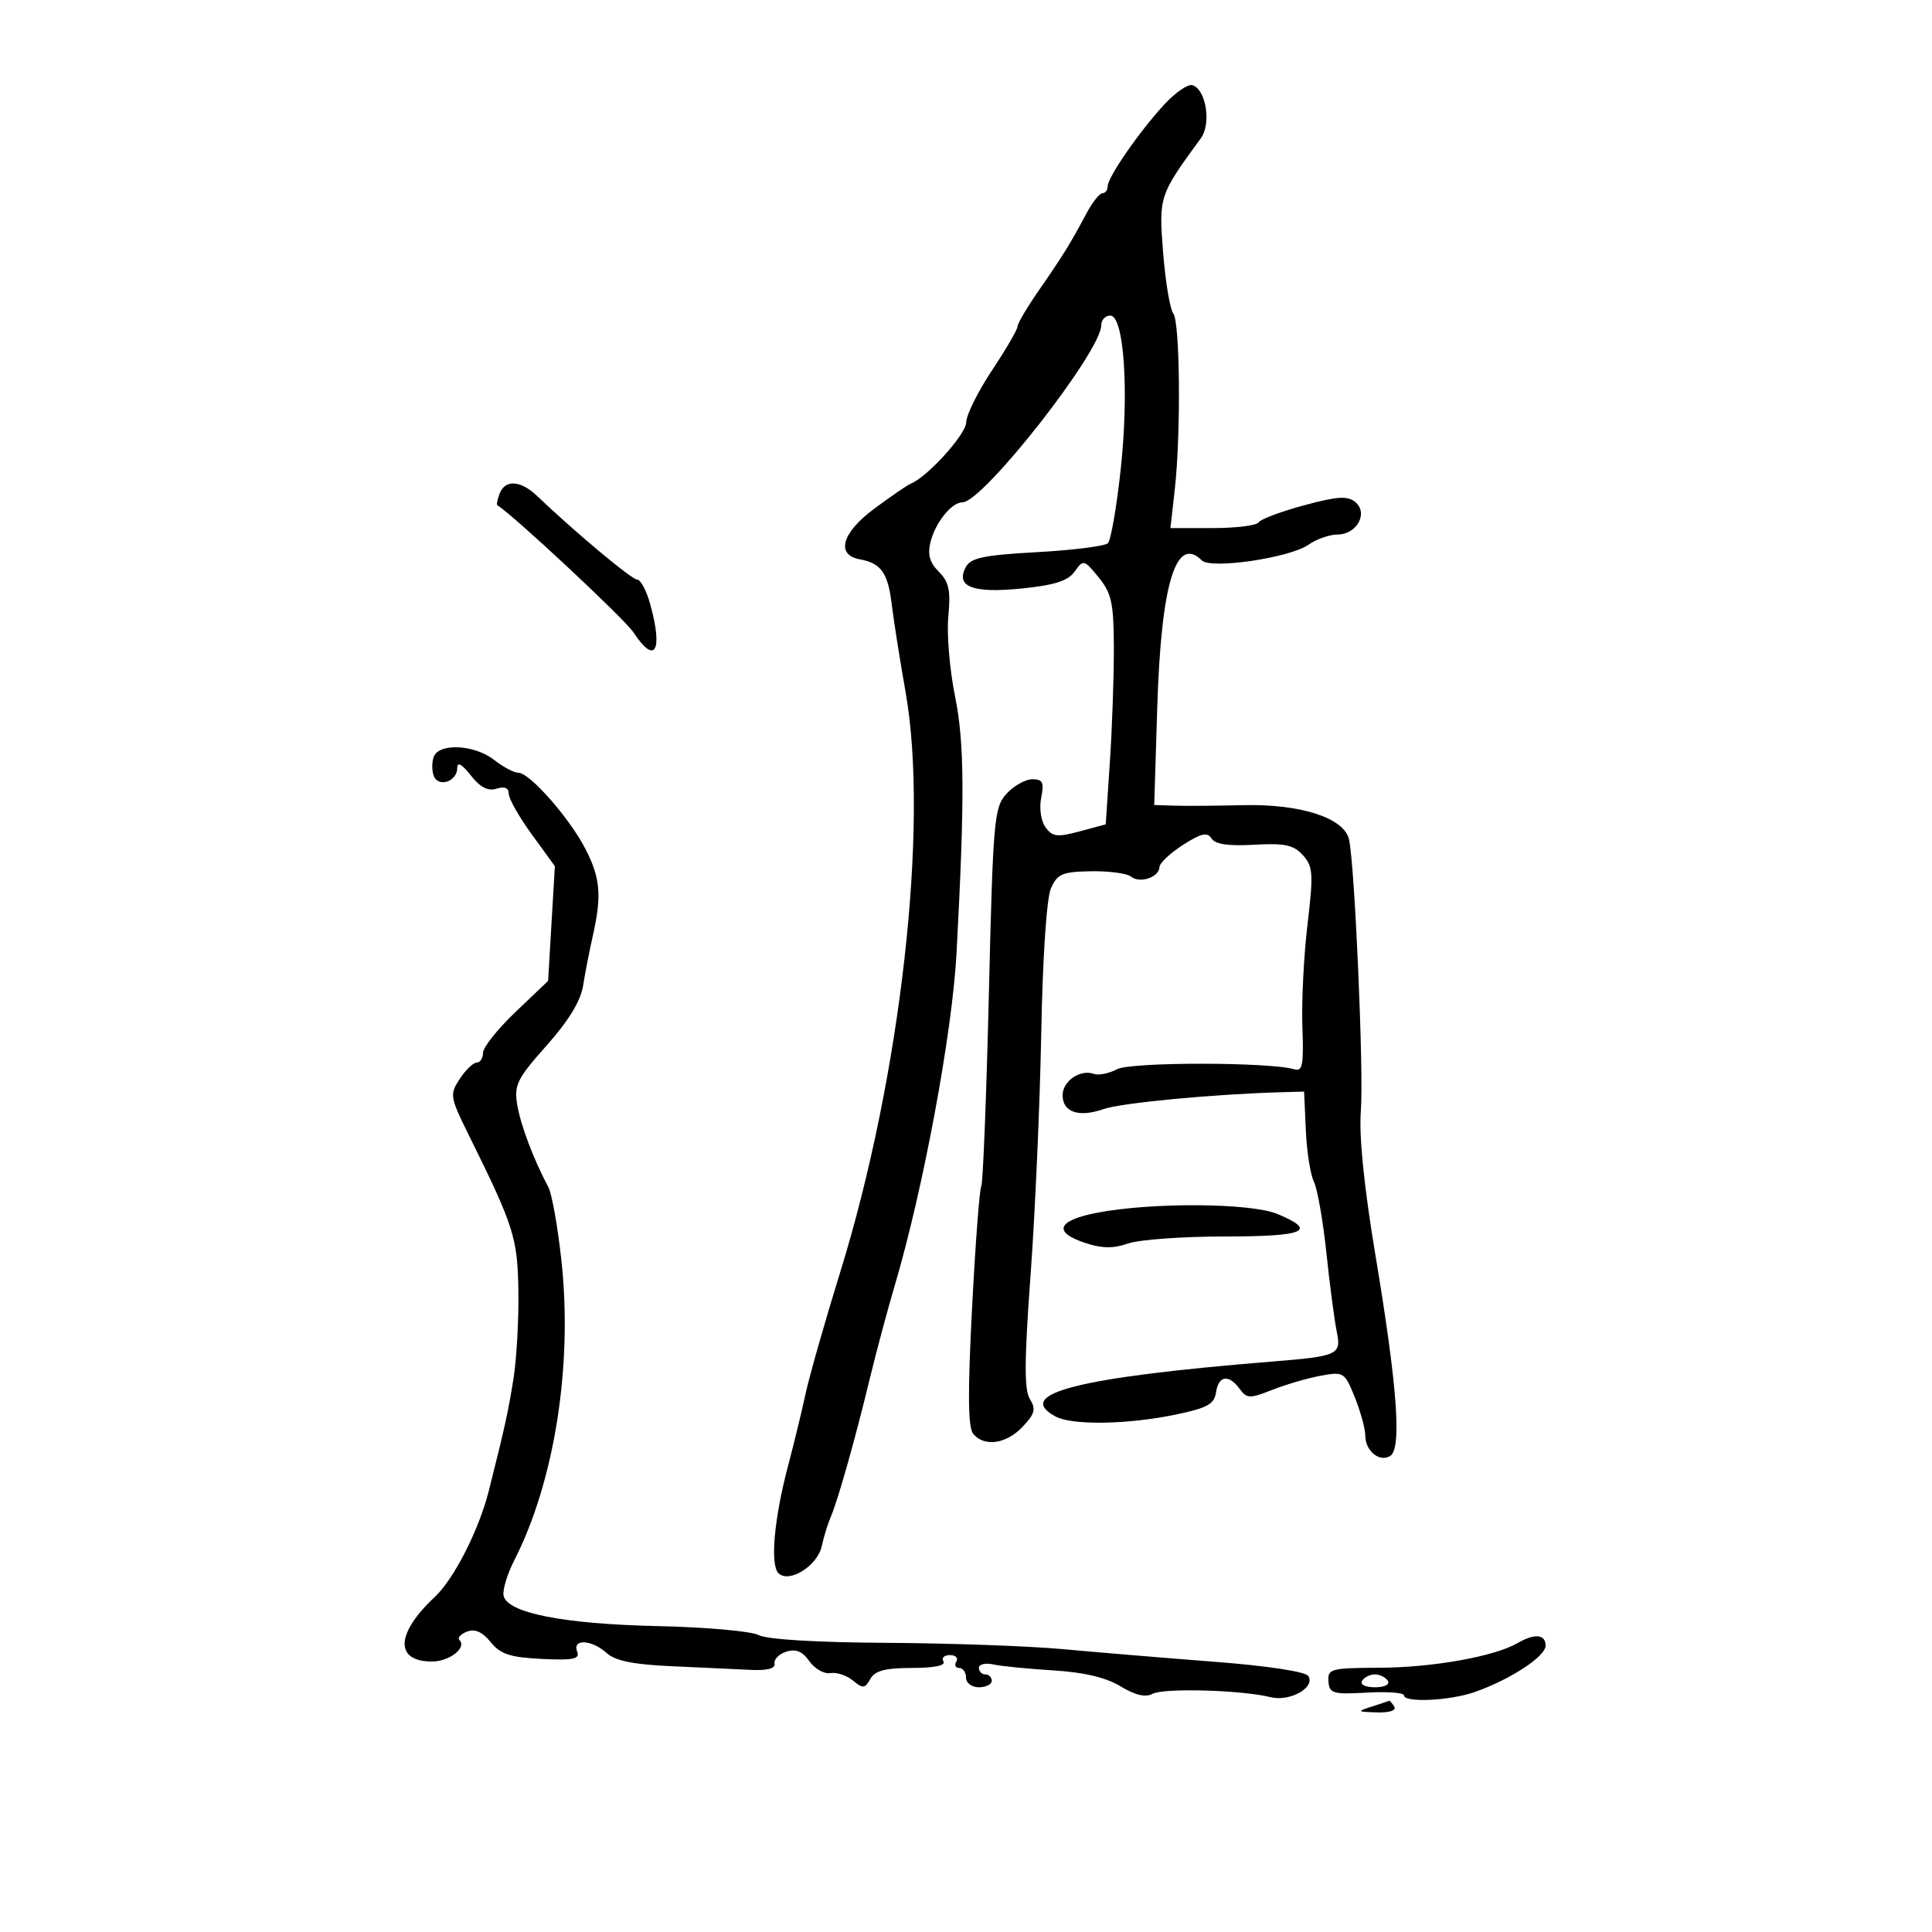 <svg xmlns="http://www.w3.org/2000/svg" width="300" height="300" viewBox="0 0 300 300" version="1.1">
	<path d="M 180.890 16.118 C 177.050 20.228, 172 27.507, 172 28.930 C 172 29.519, 171.633 30, 171.185 30 C 170.737 30, 169.594 31.462, 168.644 33.250 C 166.240 37.777, 164.984 39.803, 161.250 45.180 C 159.463 47.754, 158 50.239, 158 50.702 C 158 51.164, 156.213 54.233, 154.028 57.521 C 151.844 60.810, 150.044 64.440, 150.028 65.589 C 150.003 67.437, 144.050 74.024, 141.436 75.097 C 140.896 75.319, 138.332 77.075, 135.740 79 C 130.724 82.724, 129.744 86.157, 133.500 86.847 C 136.821 87.458, 137.875 88.941, 138.467 93.832 C 138.777 96.399, 139.746 102.539, 140.620 107.475 C 144.277 128.123, 139.886 167.101, 130.479 197.500 C 128.096 205.200, 125.662 213.750, 125.070 216.500 C 124.478 219.250, 123.276 224.200, 122.399 227.500 C 120.213 235.724, 119.556 242.956, 120.877 244.277 C 122.516 245.916, 126.944 243.146, 127.605 240.067 C 127.908 238.655, 128.543 236.600, 129.016 235.500 C 130.125 232.921, 132.779 223.513, 135.080 214 C 136.078 209.875, 137.827 203.350, 138.967 199.500 C 143.355 184.683, 147.868 160.387, 148.528 148.028 C 149.820 123.815, 149.770 115.364, 148.289 108.071 C 147.459 103.986, 146.994 98.413, 147.256 95.688 C 147.640 91.692, 147.354 90.354, 145.779 88.779 C 144.359 87.359, 144.008 86.101, 144.491 84.163 C 145.250 81.123, 147.764 78, 149.454 78 C 152.639 78, 171 54.574, 171 50.510 C 171 49.680, 171.629 49, 172.399 49 C 174.548 49, 175.340 60.807, 174.009 73.006 C 173.379 78.778, 172.494 83.877, 172.043 84.338 C 171.592 84.799, 166.653 85.428, 161.068 85.736 C 152.794 86.192, 150.739 86.619, 149.977 88.043 C 148.334 91.113, 151.037 92.154, 158.649 91.382 C 163.774 90.862, 165.848 90.197, 166.880 88.740 C 168.218 86.850, 168.329 86.877, 170.594 89.646 C 172.599 92.098, 172.932 93.626, 172.959 100.500 C 172.976 104.900, 172.699 112.888, 172.344 118.252 L 171.698 128.004 167.653 129.094 C 164.183 130.028, 163.428 129.939, 162.353 128.468 C 161.640 127.493, 161.348 125.512, 161.675 123.877 C 162.151 121.494, 161.915 121, 160.299 121 C 159.226 121, 157.425 122.013, 156.296 123.250 C 154.361 125.370, 154.203 127.171, 153.549 154.463 C 153.167 170.392, 152.635 183.781, 152.367 184.215 C 152.099 184.650, 151.456 193.170, 150.938 203.149 C 150.254 216.349, 150.304 221.661, 151.121 222.646 C 152.842 224.720, 156.249 224.231, 158.796 221.544 C 160.696 219.541, 160.890 218.797, 159.922 217.247 C 159.026 215.812, 159.051 211.287, 160.030 197.937 C 160.733 188.346, 161.476 171.500, 161.683 160.500 C 161.905 148.641, 162.519 139.457, 163.190 137.939 C 164.181 135.694, 164.951 135.366, 169.411 135.290 C 172.210 135.243, 175.005 135.616, 175.623 136.119 C 176.986 137.230, 179.984 136.229, 180.042 134.643 C 180.066 134.014, 181.711 132.462, 183.698 131.193 C 186.533 129.382, 187.485 129.167, 188.120 130.193 C 188.677 131.094, 190.734 131.398, 194.738 131.171 C 199.491 130.902, 200.867 131.196, 202.310 132.790 C 203.894 134.541, 203.966 135.637, 203.021 143.619 C 202.443 148.504, 202.089 155.650, 202.235 159.500 C 202.456 165.336, 202.250 166.424, 201 166.045 C 197.219 164.897, 175.585 164.884, 173.446 166.029 C 172.209 166.691, 170.590 167.016, 169.849 166.751 C 167.735 165.997, 165 167.868, 165 170.067 C 165 172.712, 167.531 173.564, 171.376 172.213 C 174.103 171.255, 188.497 169.893, 199 169.598 L 202.500 169.500 202.767 175.500 C 202.914 178.800, 203.478 182.400, 204.021 183.500 C 204.564 184.600, 205.435 189.550, 205.956 194.500 C 206.477 199.450, 207.198 204.942, 207.558 206.704 C 208.309 210.375, 207.858 210.587, 197.500 211.426 C 167.311 213.875, 157.309 216.419, 163.934 219.965 C 166.507 221.342, 175.088 221.205, 182.500 219.669 C 187.464 218.641, 188.555 218.044, 188.820 216.213 C 189.199 213.587, 190.803 213.348, 192.497 215.666 C 193.611 217.189, 194.048 217.200, 197.608 215.800 C 199.748 214.958, 203.134 213.973, 205.132 213.611 C 208.647 212.975, 208.816 213.084, 210.382 216.997 C 211.272 219.221, 212 221.876, 212 222.898 C 212 225.303, 214.201 227.112, 215.871 226.080 C 217.689 224.956, 216.983 215.318, 213.594 195 C 211.797 184.227, 211.005 176.418, 211.313 172.500 C 211.777 166.587, 210.383 134.525, 209.481 130.362 C 208.756 127.013, 201.964 124.810, 193.034 125.025 C 188.890 125.125, 184.089 125.160, 182.364 125.103 L 179.227 125 179.702 109.750 C 180.298 90.609, 182.611 83.011, 186.621 87.021 C 188.027 88.427, 200.273 86.623, 203.189 84.580 C 204.430 83.711, 206.454 83, 207.687 83 C 210.682 83, 212.512 79.670, 210.455 77.963 C 209.245 76.959, 207.689 77.058, 202.465 78.472 C 198.896 79.438, 195.731 80.627, 195.429 81.114 C 195.128 81.601, 191.925 82, 188.312 82 L 181.742 82 182.408 76.108 C 183.386 67.470, 183.243 50.007, 182.184 48.662 C 181.681 48.023, 180.974 43.794, 180.613 39.265 C 179.916 30.527, 179.984 30.319, 186.463 21.474 C 188.115 19.218, 187.292 13.931, 185.180 13.227 C 184.513 13.004, 182.583 14.305, 180.890 16.118 M 77.583 76.643 C 77.237 77.547, 77.076 78.361, 77.226 78.453 C 79.695 79.960, 96.999 96.121, 98.348 98.180 C 101.718 103.321, 102.999 101.137, 100.947 93.750 C 100.375 91.688, 99.473 90, 98.944 90 C 98.098 90, 89.339 82.683, 83.395 77.009 C 80.843 74.574, 78.436 74.422, 77.583 76.643 M 67.362 117.500 C 67.045 118.325, 67.042 119.667, 67.355 120.483 C 68.066 122.337, 71 121.351, 71 119.258 C 71 118.250, 71.715 118.639, 73.100 120.401 C 74.561 122.257, 75.780 122.887, 77.100 122.468 C 78.345 122.073, 79 122.345, 79 123.257 C 79 124.022, 80.611 126.865, 82.580 129.574 L 86.160 134.500 85.635 143.406 L 85.110 152.313 80.055 157.134 C 77.275 159.785, 75 162.640, 75 163.478 C 75 164.315, 74.560 165, 74.023 165 C 73.486 165, 72.300 166.138, 71.389 167.530 C 69.800 169.955, 69.858 170.317, 72.806 176.280 C 79.828 190.486, 80.371 192.195, 80.494 200.500 C 80.559 204.900, 80.222 210.975, 79.744 214 C 78.929 219.165, 78.393 221.602, 75.900 231.500 C 74.366 237.589, 70.481 245.212, 67.491 248 C 61.442 253.641, 61.262 258, 67.078 258 C 69.774 258, 72.527 255.860, 71.348 254.682 C 70.999 254.333, 71.523 253.736, 72.513 253.357 C 73.747 252.883, 74.900 253.393, 76.188 254.983 C 77.710 256.864, 79.204 257.356, 84.118 257.596 C 89.065 257.837, 90.071 257.627, 89.618 256.446 C 88.844 254.431, 91.888 254.589, 94.203 256.684 C 95.542 257.895, 98.369 258.469, 104.282 258.728 C 108.802 258.927, 114.300 259.181, 116.500 259.294 C 119.141 259.430, 120.422 259.096, 120.270 258.311 C 120.144 257.657, 120.971 256.826, 122.109 256.465 C 123.581 255.998, 124.611 256.428, 125.679 257.952 C 126.505 259.131, 127.970 259.961, 128.936 259.798 C 129.902 259.634, 131.480 260.154, 132.443 260.953 C 133.987 262.234, 134.306 262.205, 135.146 260.703 C 135.864 259.420, 137.460 259, 141.609 259 C 145.027 259, 146.883 258.620, 146.500 258 C 146.160 257.450, 146.610 257, 147.500 257 C 148.390 257, 148.840 257.450, 148.500 258 C 148.160 258.550, 148.359 259, 148.941 259 C 149.523 259, 150 259.675, 150 260.500 C 150 261.333, 150.889 262, 152 262 C 153.100 262, 154 261.550, 154 261 C 154 260.450, 153.550 260, 153 260 C 152.450 260, 152 259.541, 152 258.981 C 152 258.420, 153.012 258.184, 154.250 258.455 C 155.488 258.727, 159.681 259.142, 163.569 259.379 C 168.310 259.668, 171.742 260.481, 173.991 261.848 C 176.269 263.234, 177.867 263.606, 178.980 263.011 C 180.718 262.081, 192.867 262.427, 197.269 263.531 C 200.271 264.285, 204.273 262.059, 203.158 260.256 C 202.735 259.571, 196.800 258.671, 188.474 258.029 C 180.788 257.436, 170.225 256.557, 165 256.076 C 159.775 255.594, 147.483 255.155, 137.684 255.100 C 126.813 255.039, 119.066 254.570, 117.809 253.898 C 116.676 253.291, 109.618 252.662, 102.125 252.499 C 87.470 252.180, 78.710 250.446, 78.192 247.760 C 78.022 246.875, 78.776 244.399, 79.868 242.259 C 86.110 230.024, 88.945 212.003, 87.181 195.771 C 86.608 190.506, 85.697 185.366, 85.154 184.349 C 82.831 179.992, 80.819 174.661, 80.306 171.497 C 79.815 168.474, 80.321 167.460, 84.867 162.360 C 88.278 158.533, 90.167 155.437, 90.543 153.062 C 90.852 151.103, 91.532 147.613, 92.053 145.307 C 93.452 139.113, 93.227 136.366, 90.957 131.915 C 88.515 127.128, 82.270 120, 80.518 120 C 79.832 120, 78.126 119.100, 76.727 118 C 73.712 115.628, 68.193 115.333, 67.362 117.500 M 170.250 188.337 C 164.144 189.533, 163.478 191.343, 168.530 193.010 C 171.118 193.864, 172.892 193.885, 175.179 193.087 C 176.895 192.489, 183.631 192, 190.149 192 C 202.636 192, 204.665 191.140, 198.378 188.513 C 194.207 186.771, 178.748 186.674, 170.250 188.337 M 235.626 255.149 C 232.077 257.211, 222.481 258.929, 214.312 258.964 C 206.649 258.998, 206.134 259.133, 206.281 261.078 C 206.423 262.966, 206.966 263.126, 212.220 262.828 C 215.401 262.648, 218.003 262.837, 218.002 263.250 C 217.999 264.431, 225.139 264.097, 229.008 262.735 C 234.540 260.787, 240 257.211, 240 255.534 C 240 253.752, 238.291 253.602, 235.626 255.149 M 211.500 261 C 211.148 261.569, 212.009 262, 213.500 262 C 214.991 262, 215.852 261.569, 215.500 261 C 215.160 260.450, 214.260 260, 213.500 260 C 212.740 260, 211.840 260.450, 211.500 261 M 213 265 C 210.650 265.753, 210.698 265.807, 213.809 265.900 C 215.781 265.960, 216.868 265.596, 216.500 265 C 216.160 264.450, 215.796 264.045, 215.691 264.100 C 215.586 264.155, 214.375 264.560, 213 265" stroke="none" fill="black" fill-rule="evenodd"/>
</svg>